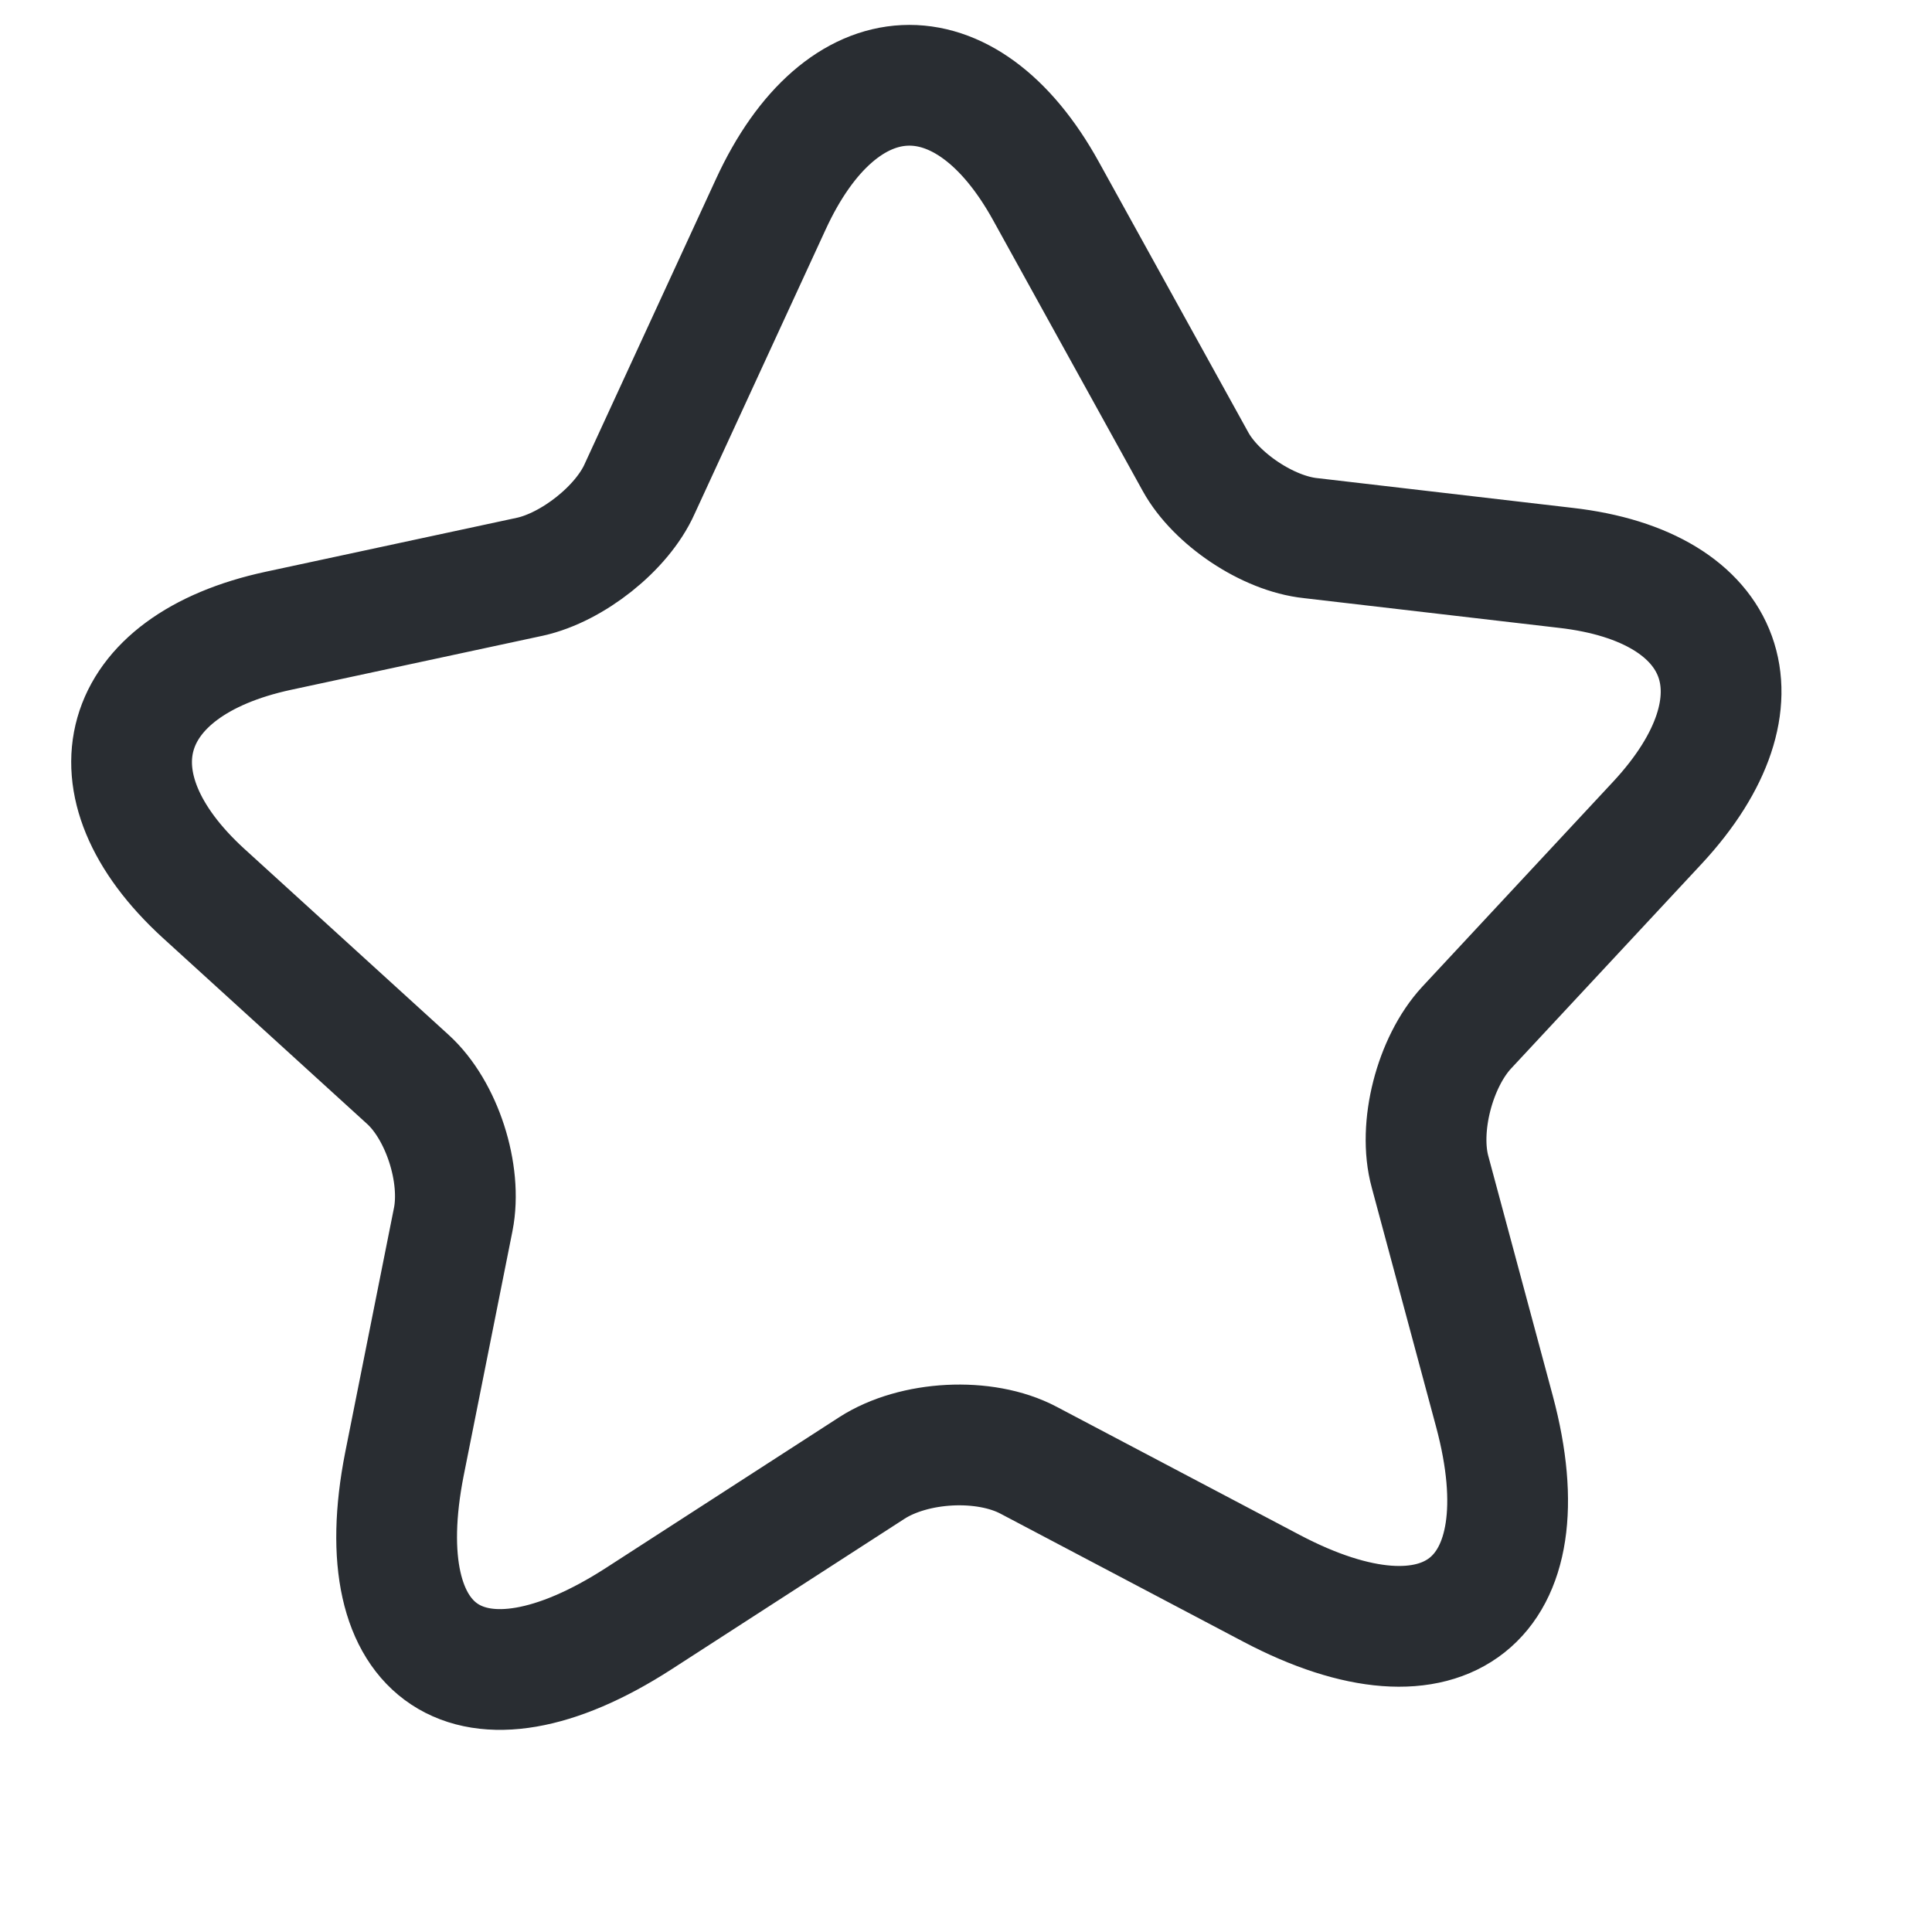 <svg width="24" height="24" viewBox="0 0 24 24" fill="none" xmlns="http://www.w3.org/2000/svg">
<path d="M12.995 2.376L14.851 5.735C15.105 6.196 15.749 6.63 16.282 6.685L19.449 7.054C21.478 7.285 21.989 8.708 20.595 10.214L18.219 12.766C17.823 13.194 17.612 14.005 17.765 14.559L18.565 17.534C19.194 19.882 17.952 20.868 15.794 19.73L12.778 18.14C12.229 17.849 11.353 17.9 10.832 18.235L7.933 20.108C5.857 21.446 4.551 20.587 5.024 18.187L5.63 15.149C5.743 14.581 5.49 13.792 5.065 13.407L2.527 11.096C1.039 9.735 1.454 8.268 3.457 7.836L6.585 7.164C7.112 7.047 7.727 6.563 7.945 6.075L9.574 2.54C10.451 0.631 11.993 0.559 12.995 2.376Z" stroke="#292D32" stroke-width="1.5" stroke-linecap="round" stroke-linejoin="round"/>
</svg>
